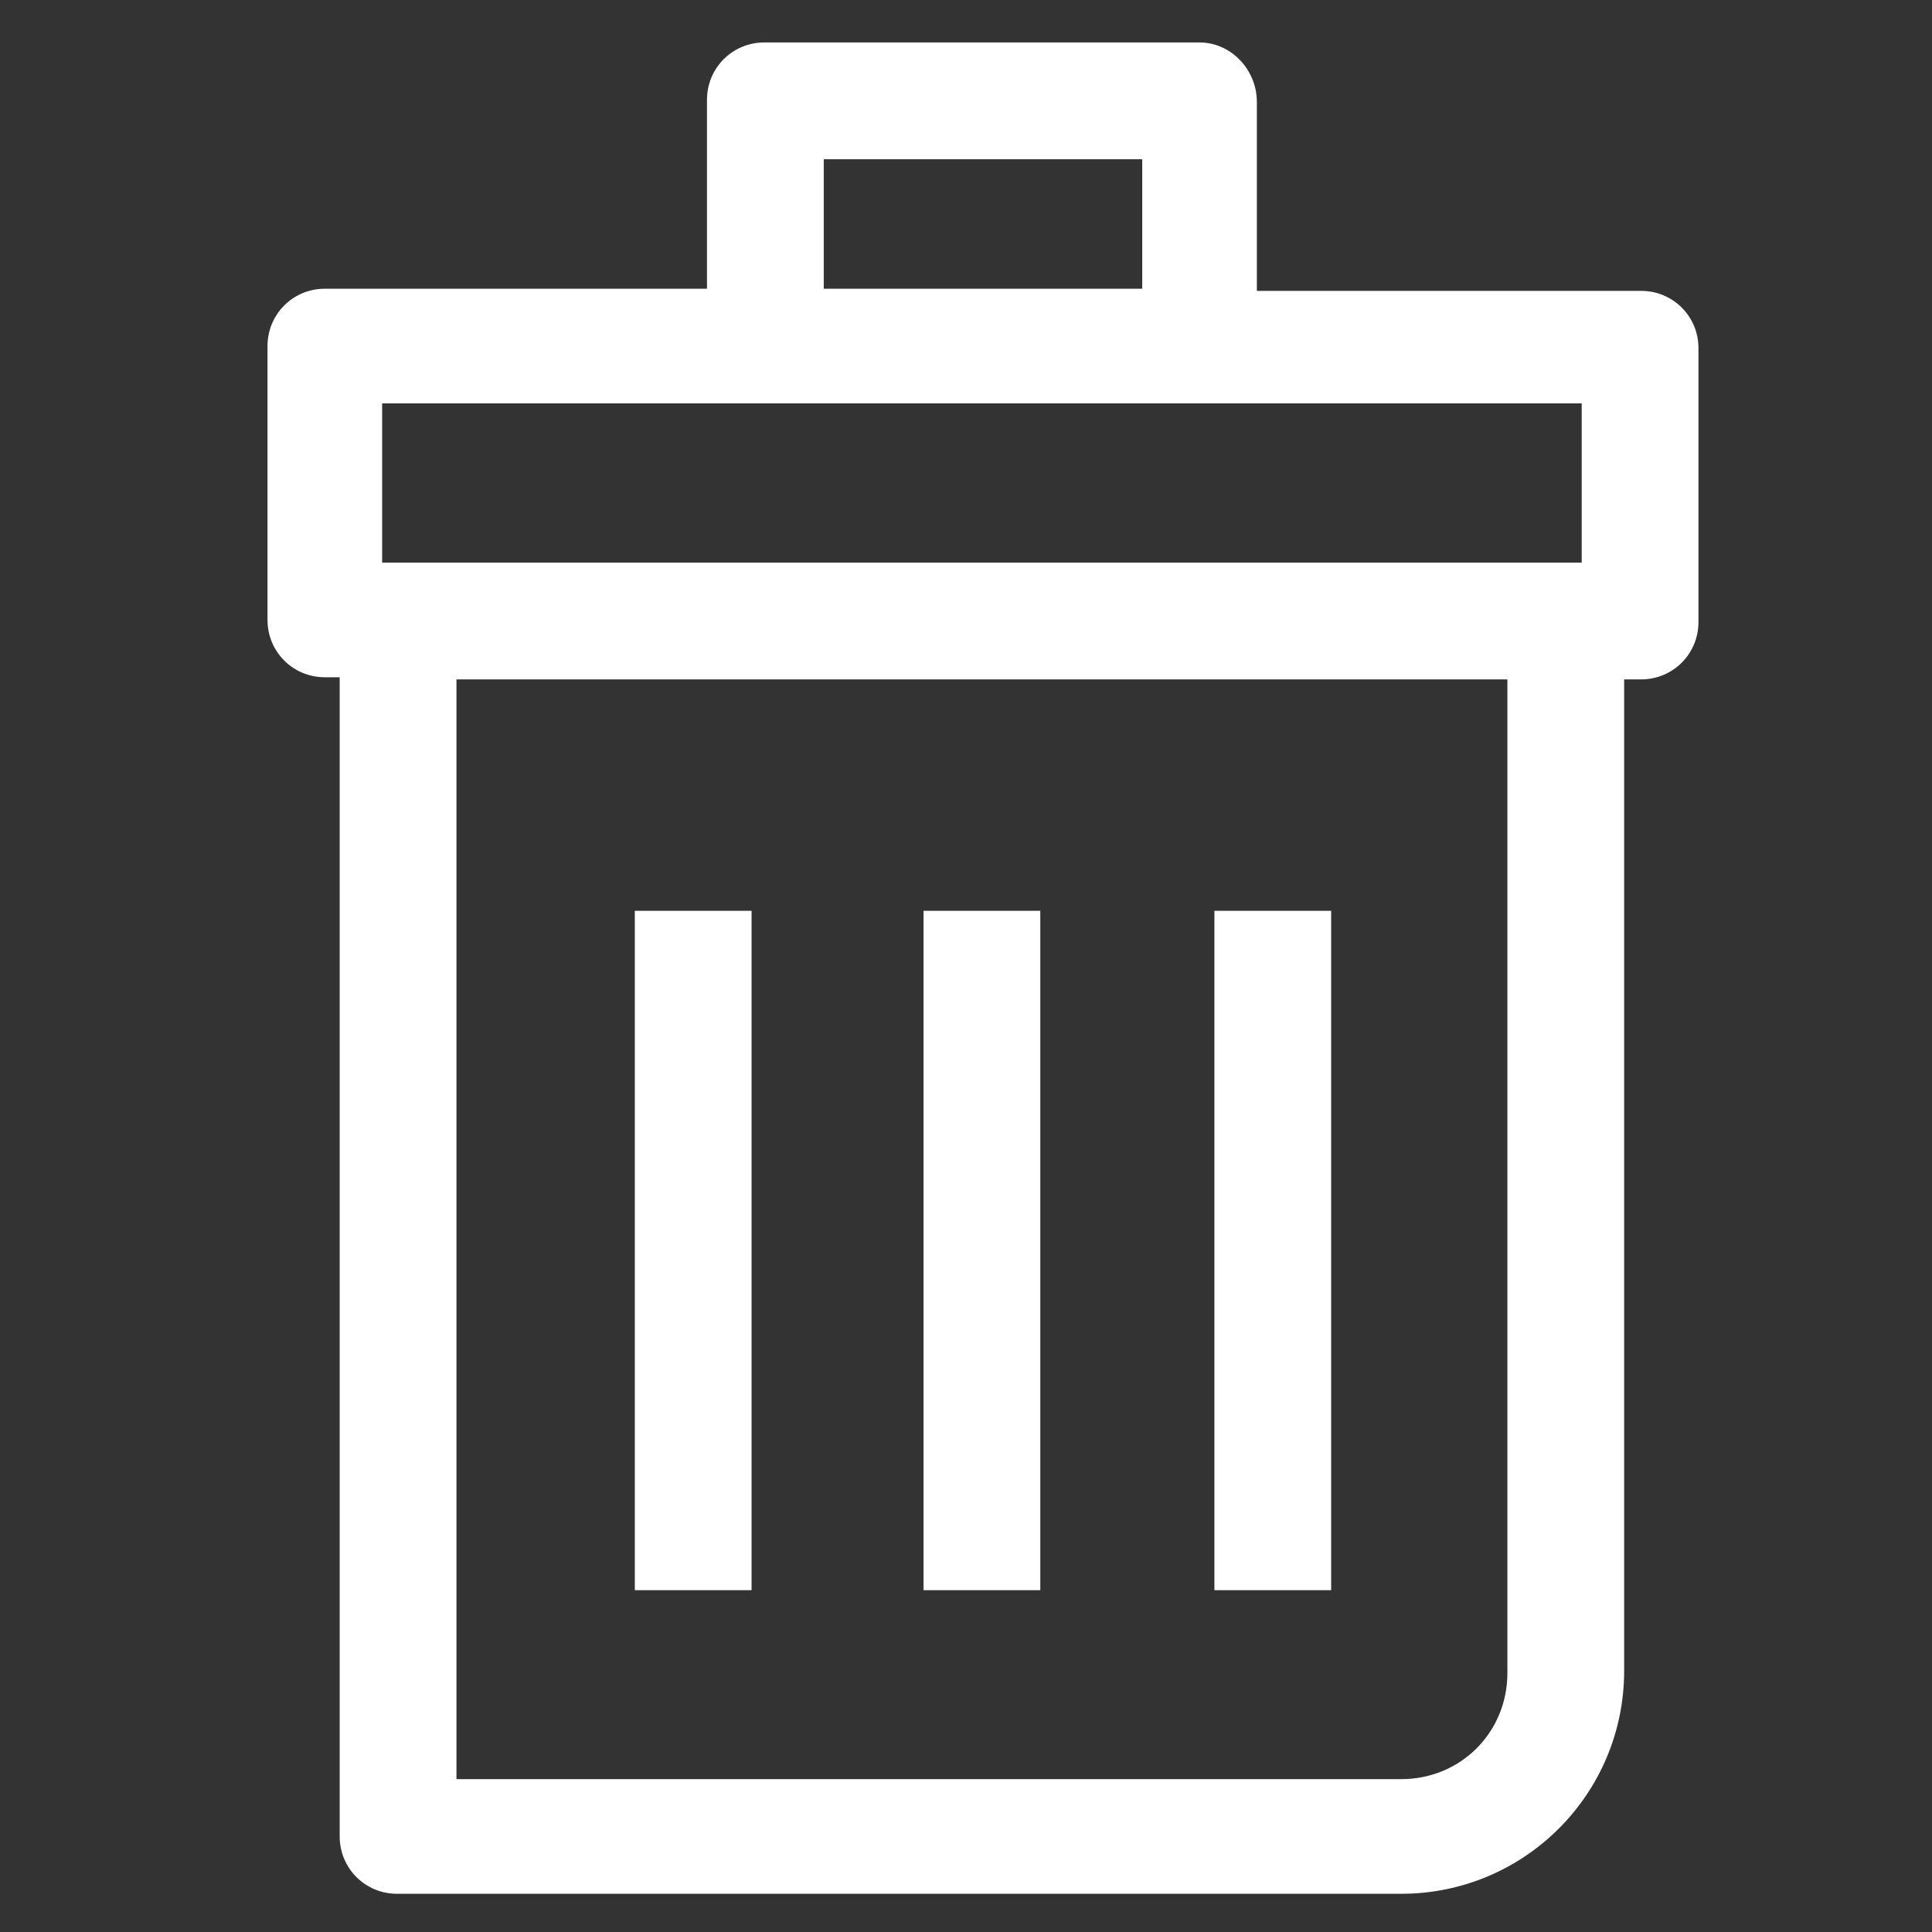<?xml version="1.0" encoding="utf-8"?>
<!-- Generator: Adobe Illustrator 22.0.1, SVG Export Plug-In . SVG Version: 6.00 Build 0)  -->
<svg version="1.1" id="Layer_1" xmlns="http://www.w3.org/2000/svg" xmlns:xlink="http://www.w3.org/1999/xlink" x="0px" y="0px"
	 viewBox="0 0 91 91" style="enable-background:new 0 0 91 91;" xml:space="preserve">
<rect x="0" y="0" width="91" height="91" fill="#333333" stroke="none"/>
<style type="text/css">
	.st0{fill:#FFFFFF;}
</style>
<g>
	<path class="st0" d="M80,29.3V16.4c0-1.5-1.2-2.7-2.7-2.7H59.2V4.8C59.2,3.3,58,2,56.5,2H36c-1.5,0-2.7,1.2-2.7,2.7v8.9H15.3
		c-1.5,0-2.7,1.2-2.7,2.7v12.9c0,1.5,1.2,2.7,2.7,2.7H16v54.6c0,1.5,1.2,2.7,2.7,2.7H66c5.8,0,10.5-4.7,10.5-10.5V32h0.8
		C78.8,32,80,30.8,80,29.3z M38.8,7.5h15v6.1h-15C38.8,13.6,38.8,7.5,38.8,7.5z M71,78.8c0,2.8-2.2,5-5,5H21.5V32L71,32V78.8z
		 M74.5,26.5H18v-7.5H36h20.4h18.1L74.5,26.5L74.5,26.5z"/>
	<rect x="29.9" y="42.9" class="st0" width="5.5" height="32"/>
	<rect x="43.5" y="42.9" class="st0" width="5.5" height="32"/>
	<rect x="57.2" y="42.9" class="st0" width="5.5" height="32"/>
</g>
</svg>
